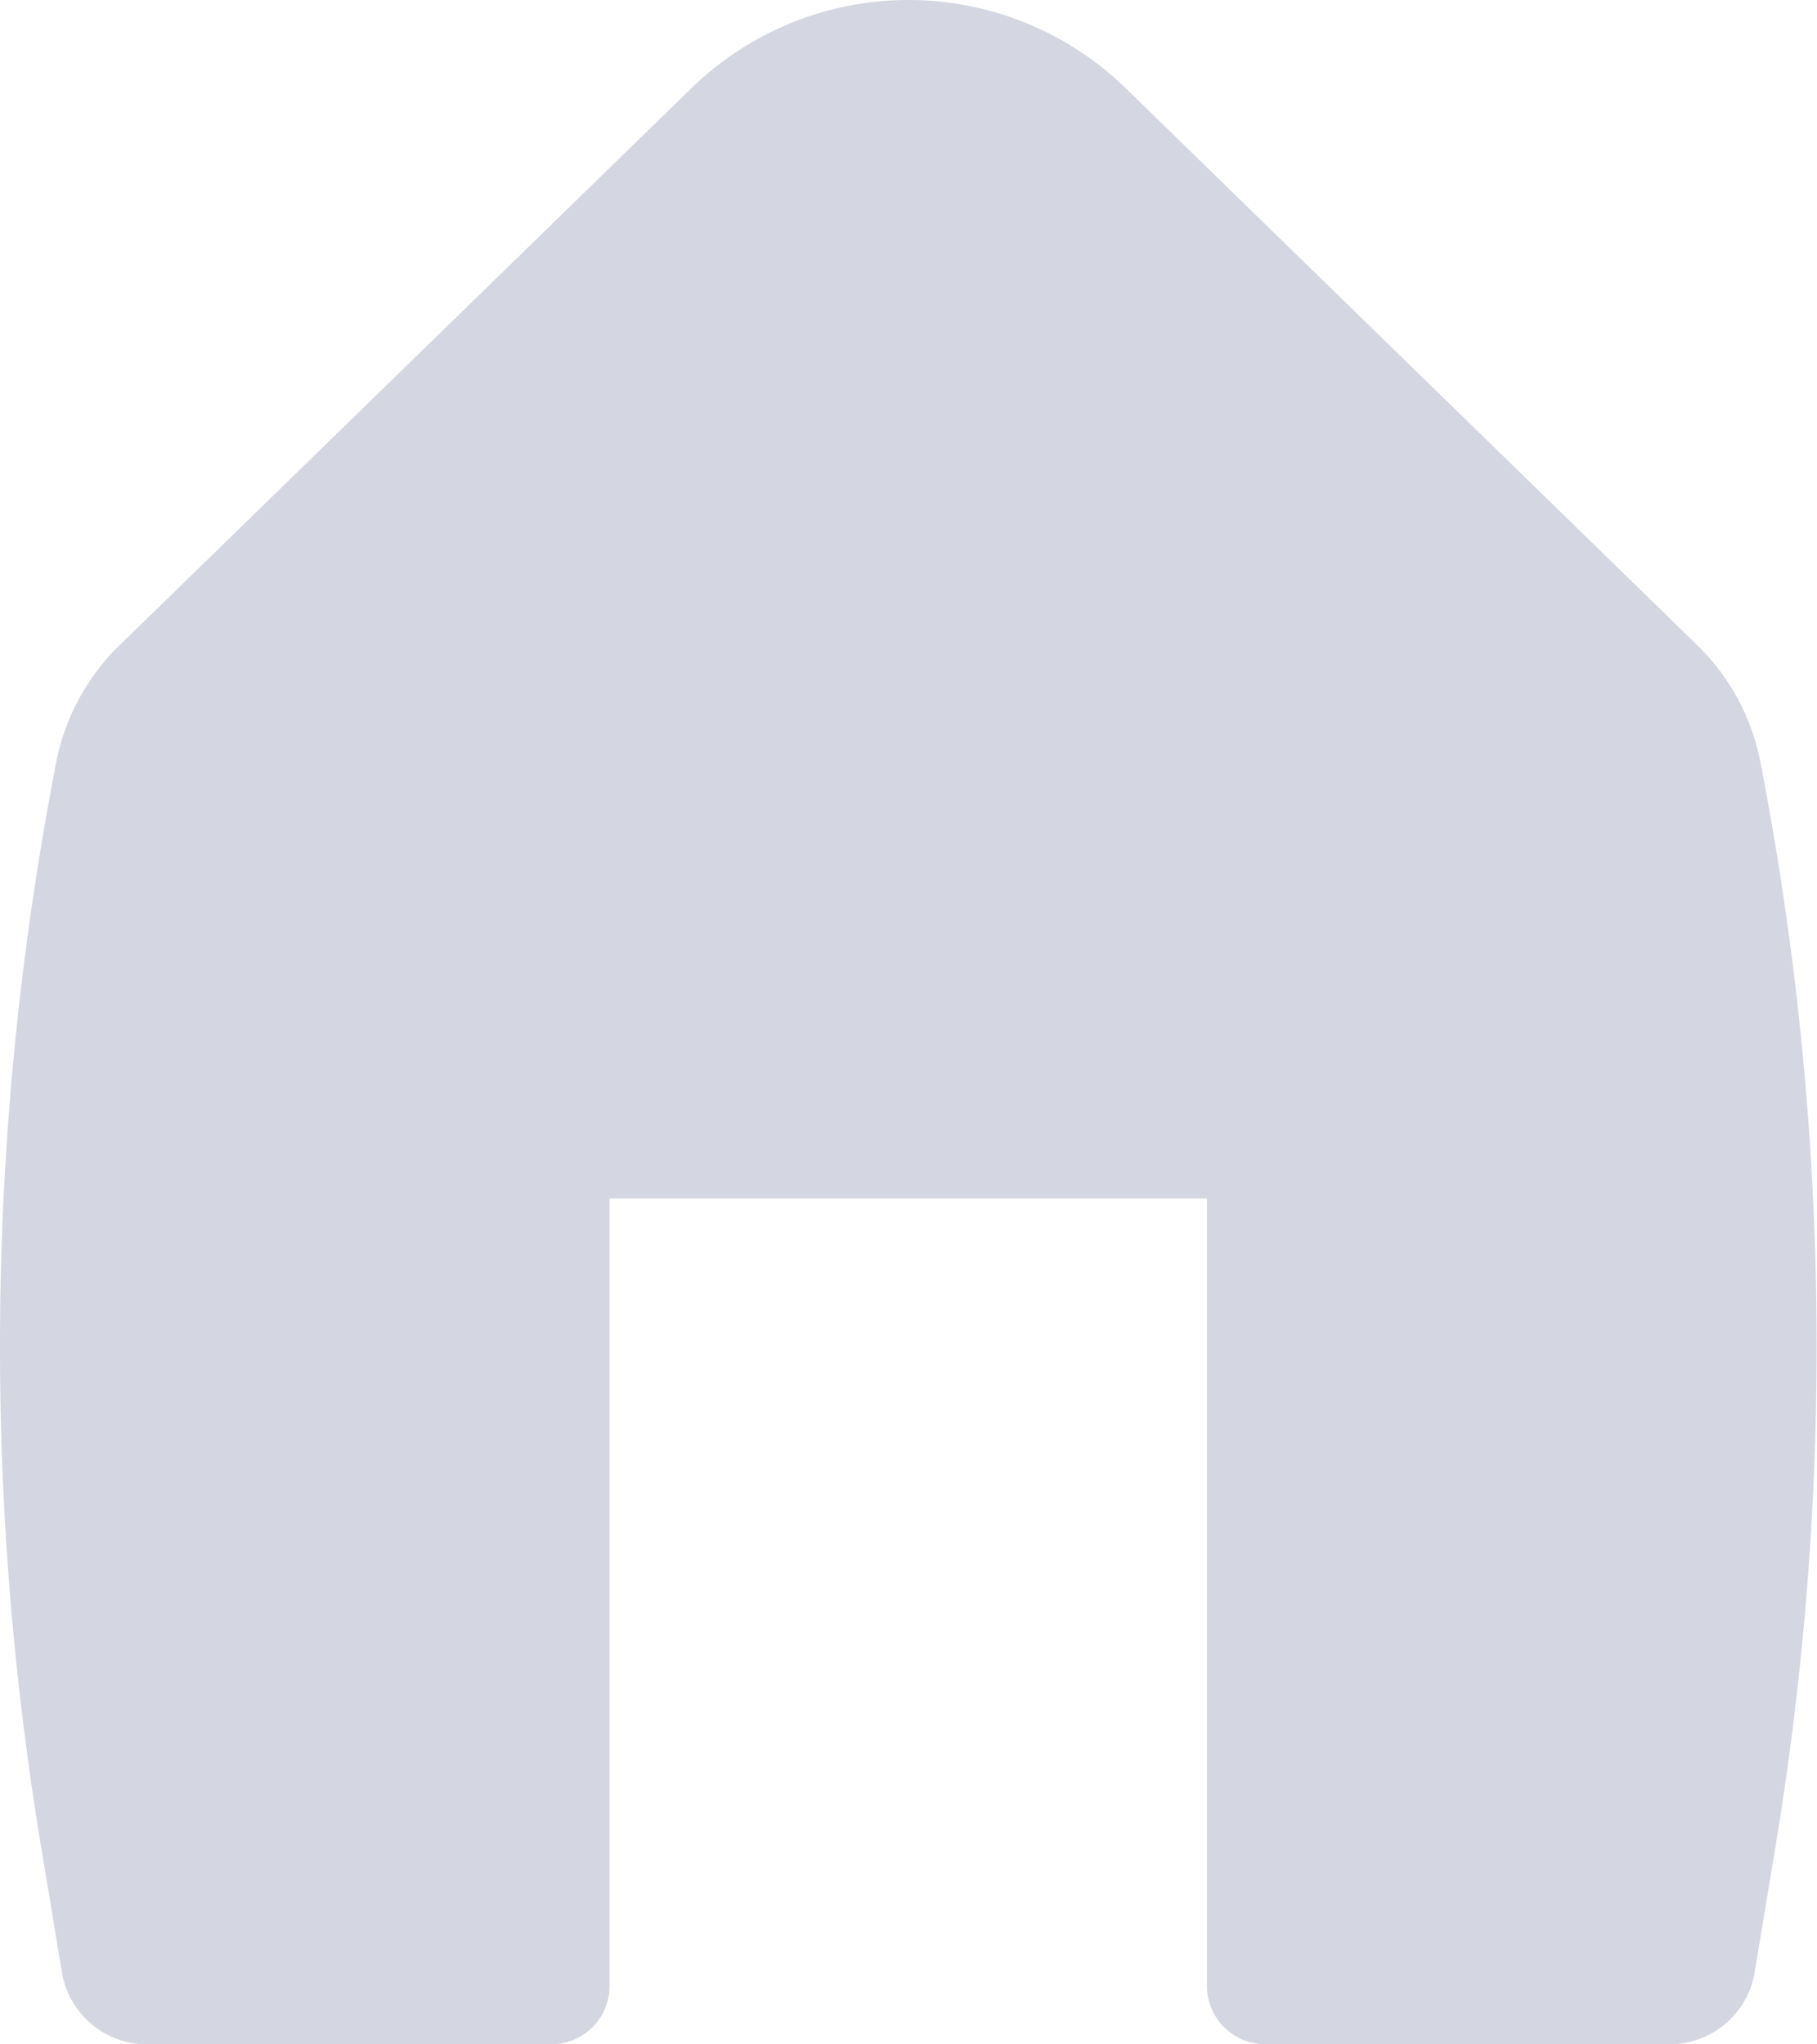<svg xmlns="http://www.w3.org/2000/svg" width="18.667" height="21" viewBox="0 0 18.667 21">
  <path id="Path" d="M11.54.882a3.2,3.2,0,0,0-4.412,0L1.233,6.624a2.283,2.283,0,0,0-.654,1.2,31.455,31.455,0,0,0-.156,11.15L.64,20.281A.886.886,0,0,0,1.53,21H5.648a.6.6,0,0,0,.614-.579V12.31H12.4v8.11a.6.6,0,0,0,.614.579h4.119a.886.886,0,0,0,.89-.719l.217-1.309a31.458,31.458,0,0,0-.156-11.15,2.283,2.283,0,0,0-.654-1.2Z" fill="#d4d6e1"/>
</svg>
